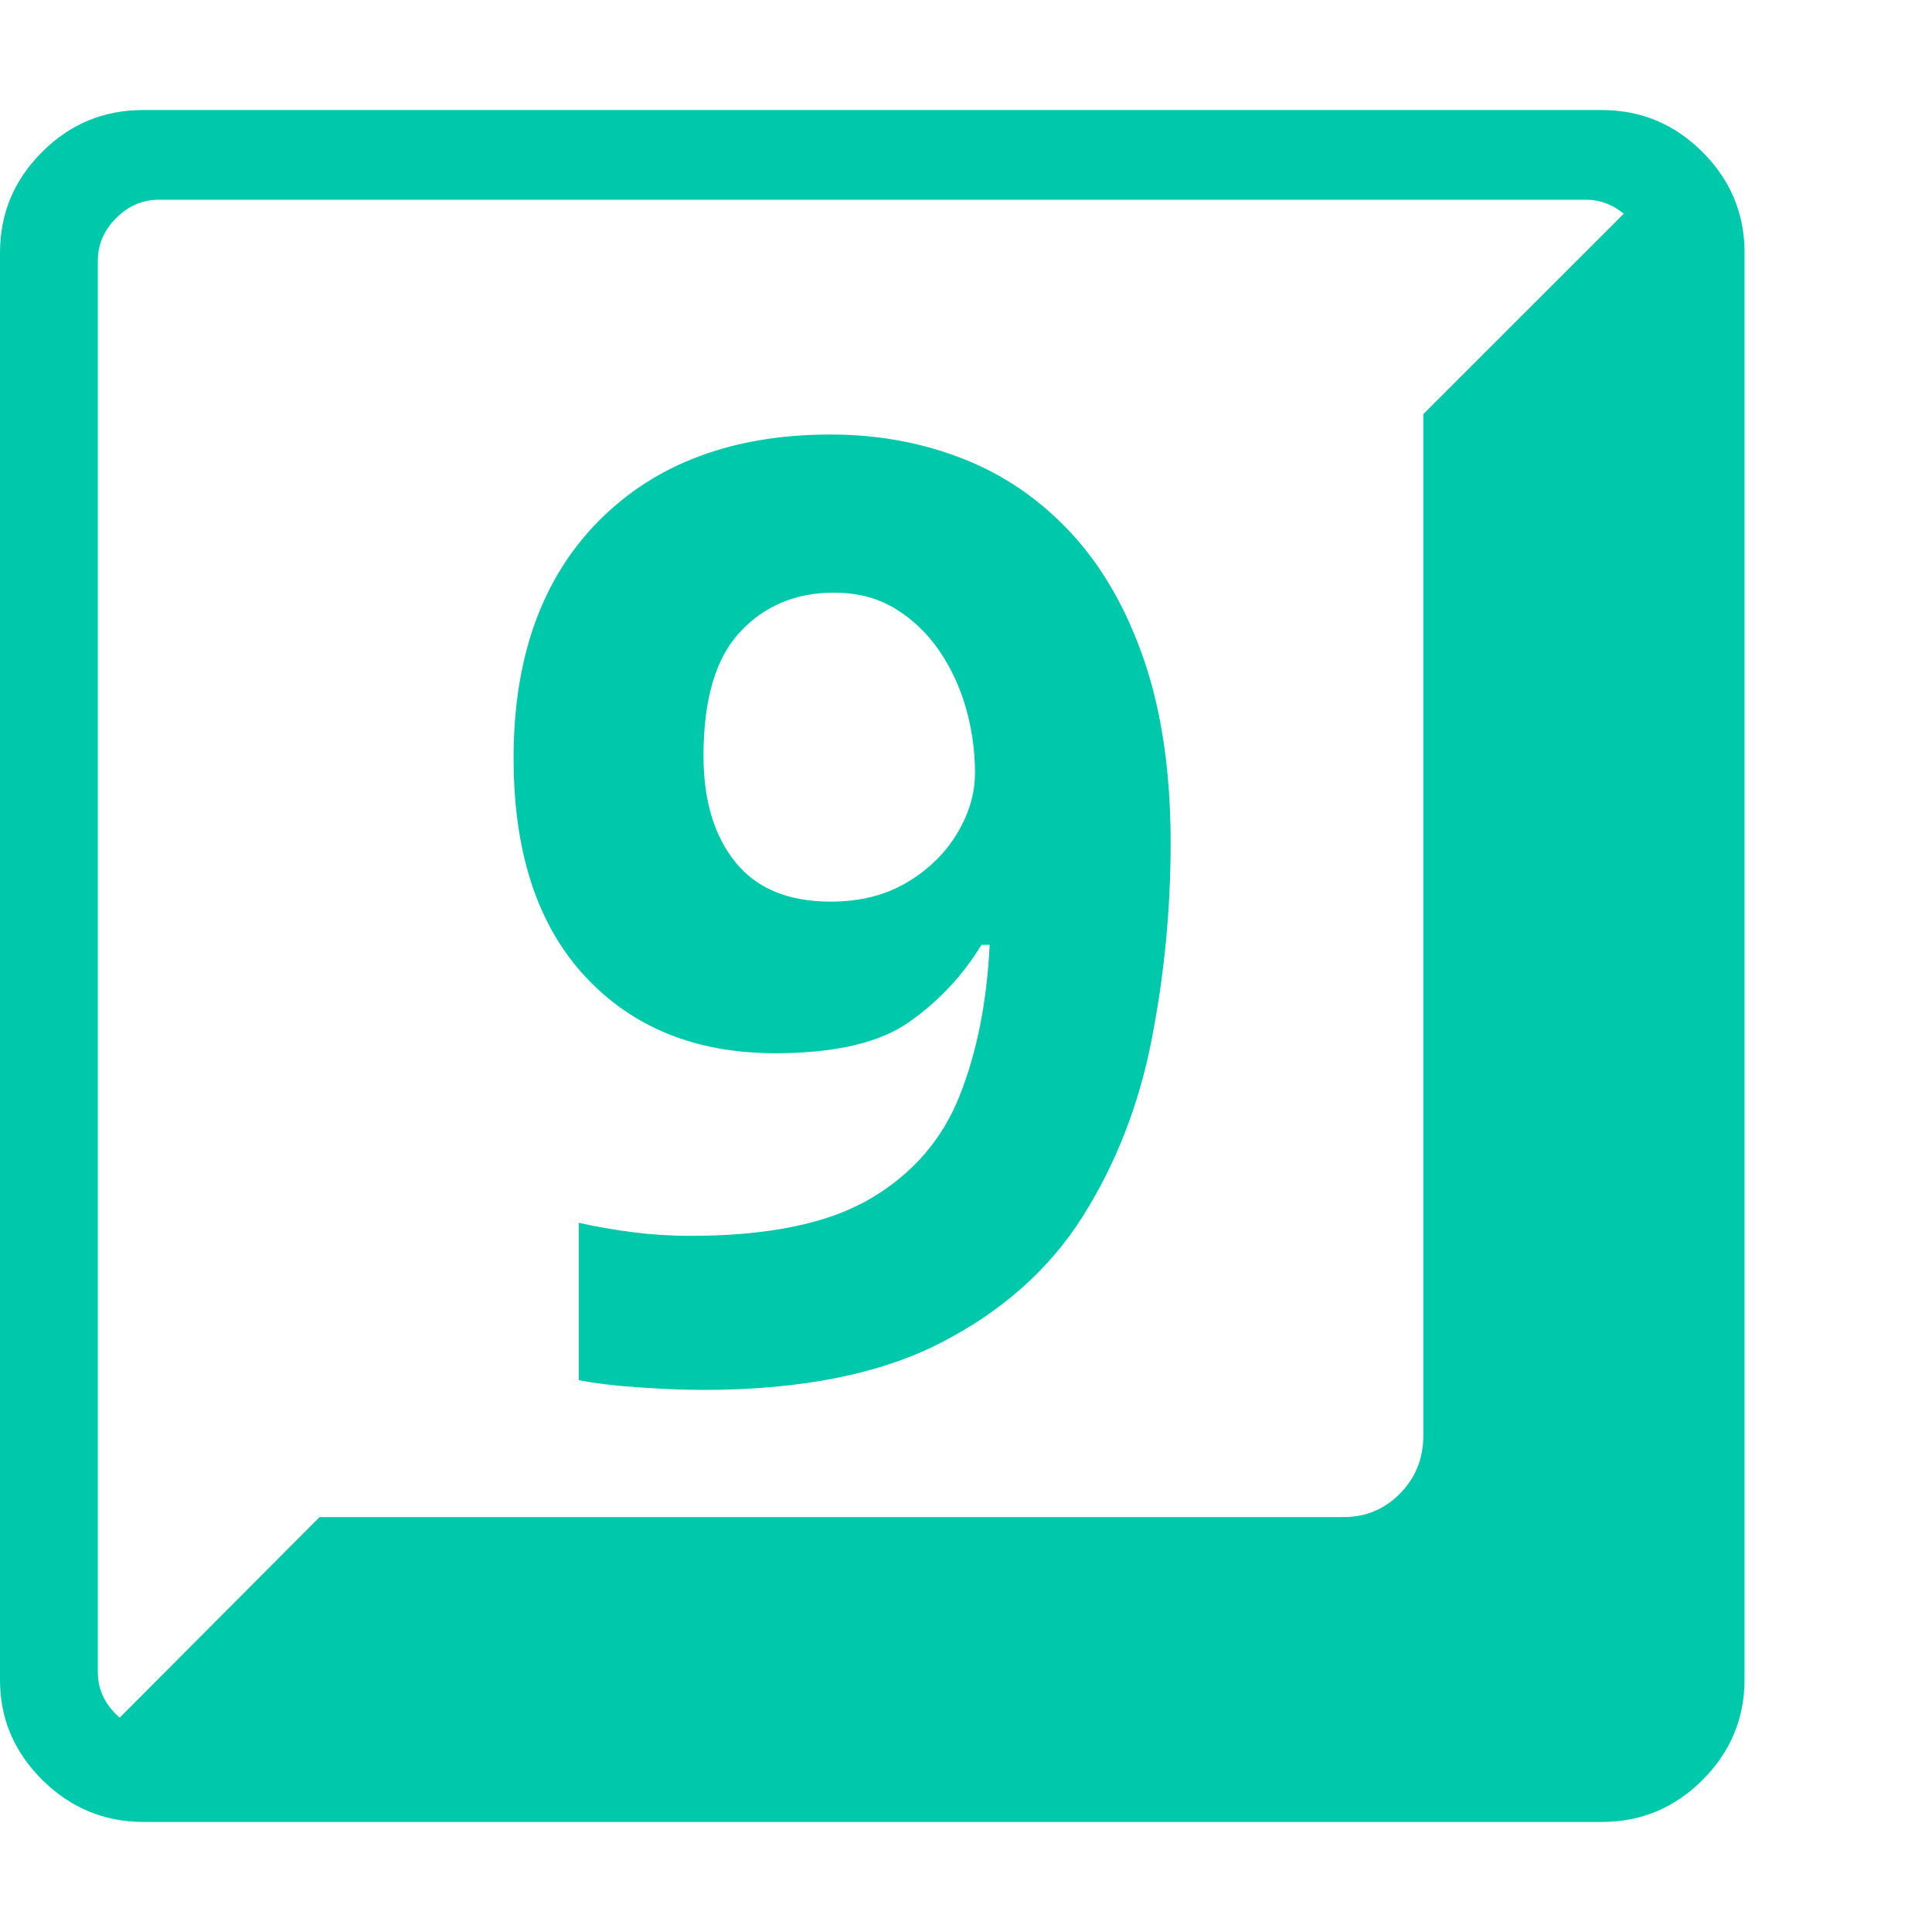 <svg version="1.1" xmlns="http://www.w3.org/2000/svg" style="fill:rgba(0,0,0,1.0)" width="256" height="256" viewBox="0 0 37.031 32.812"><path fill="rgb(0, 200, 170)" d="M2.75 32.812 C2 32.812 1.354 32.544 0.812 32.008 C0.271 31.471 0 30.833 0 30.094 L0 2.734 C0 1.984 0.268 1.341 0.805 0.805 C1.341 0.268 1.984 -0 2.734 -0 L30.703 -0 C31.453 -0 32.096 0.268 32.633 0.805 C33.169 1.341 33.438 1.984 33.438 2.734 L33.438 30.078 C33.438 30.828 33.169 31.471 32.633 32.008 C32.096 32.544 31.453 32.812 30.703 32.812 Z M3.062 31.094 L30.391 31.094 C30.703 31.094 30.977 30.977 31.211 30.742 C31.445 30.508 31.562 30.234 31.562 29.922 L31.562 2.891 C31.562 2.578 31.445 2.305 31.211 2.07 C30.977 1.836 30.703 1.719 30.391 1.719 L3.047 1.719 C2.734 1.719 2.461 1.836 2.227 2.07 C1.992 2.305 1.875 2.578 1.875 2.891 L1.875 29.938 C1.875 30.25 1.992 30.521 2.227 30.75 C2.461 30.979 2.74 31.094 3.062 31.094 Z M1.828 31.281 L6.125 26.969 L25.75 26.969 C26.177 26.969 26.539 26.818 26.836 26.516 C27.133 26.214 27.281 25.844 27.281 25.406 L27.281 5.828 L31.594 1.516 C31.76 1.724 31.857 1.948 31.883 2.188 C31.909 2.427 31.922 2.786 31.922 3.266 L31.922 29.547 C31.922 30.026 31.753 30.435 31.414 30.773 C31.076 31.112 30.672 31.281 30.203 31.281 Z M13.484 24.531 C15.349 24.531 16.867 24.229 18.039 23.625 C19.211 23.021 20.115 22.216 20.75 21.211 C21.385 20.206 21.826 19.081 22.07 17.836 C22.315 16.591 22.438 15.328 22.438 14.047 C22.438 12.714 22.271 11.555 21.938 10.57 C21.604 9.586 21.141 8.771 20.547 8.125 C19.953 7.479 19.26 7 18.469 6.688 C17.677 6.375 16.828 6.219 15.922 6.219 C14.057 6.219 12.578 6.768 11.484 7.867 C10.391 8.966 9.844 10.484 9.844 12.422 C9.844 14.224 10.299 15.617 11.211 16.602 C12.122 17.586 13.339 18.078 14.859 18.078 C16.005 18.078 16.862 17.878 17.43 17.477 C17.997 17.076 18.458 16.583 18.812 16 L18.969 16 C18.917 17.094 18.724 18.06 18.391 18.898 C18.057 19.737 17.487 20.393 16.68 20.867 C15.872 21.341 14.724 21.578 13.234 21.578 C12.859 21.578 12.49 21.555 12.125 21.508 C11.76 21.461 11.417 21.401 11.094 21.328 L11.094 24.344 C11.406 24.406 11.797 24.453 12.266 24.484 C12.734 24.516 13.141 24.531 13.484 24.531 Z M15.922 15.172 C15.109 15.172 14.5 14.919 14.094 14.414 C13.687 13.909 13.484 13.229 13.484 12.375 C13.484 11.292 13.719 10.5 14.188 10 C14.656 9.5 15.255 9.25 15.984 9.25 C16.432 9.25 16.823 9.352 17.156 9.555 C17.49 9.758 17.771 10.026 18 10.359 C18.229 10.693 18.401 11.062 18.516 11.469 C18.63 11.875 18.688 12.286 18.688 12.703 C18.688 13.099 18.573 13.487 18.344 13.867 C18.115 14.247 17.794 14.56 17.383 14.805 C16.971 15.049 16.484 15.172 15.922 15.172 Z M37.031 27.344" /></svg>